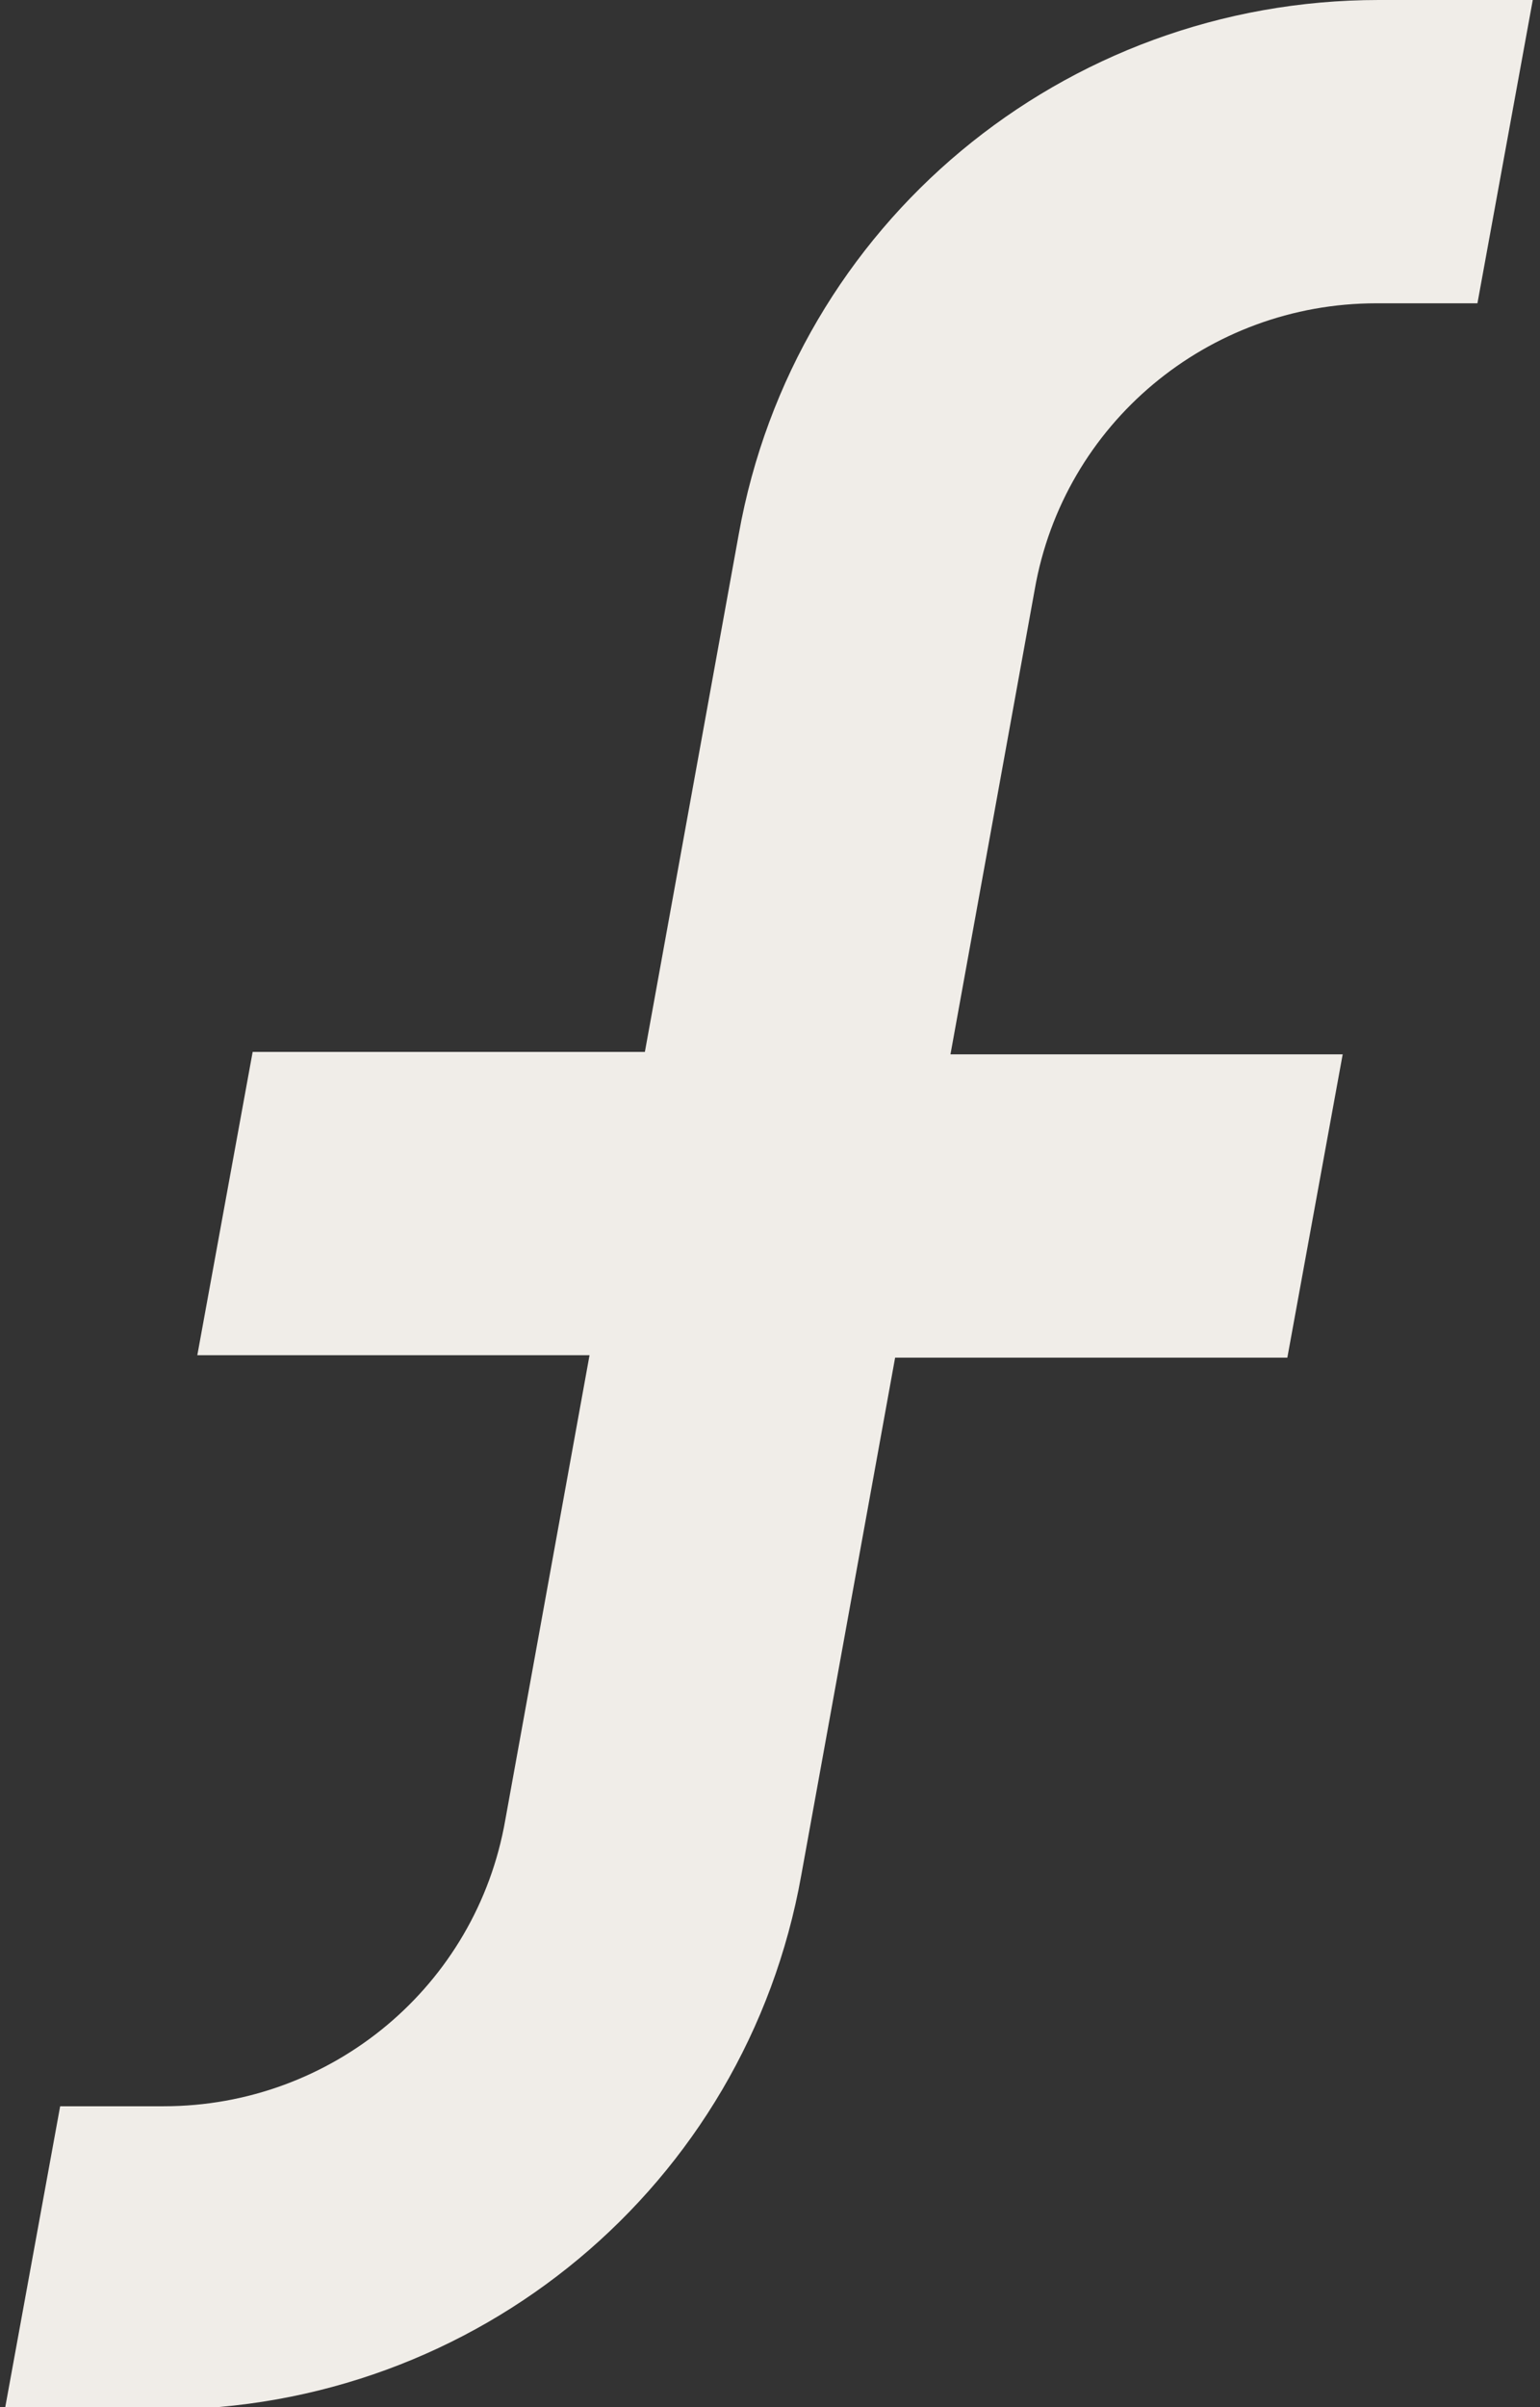 <?xml version="1.0" encoding="UTF-8"?>
<svg xmlns="http://www.w3.org/2000/svg" version="1.1" viewBox="0 0 64 100">
  <rect x="0" y="0" width="64" height="100" fill="#333333" stroke="none"/>
  <defs>
    <style>
      .cls-1 {
        fill: #f0ede8;
      }
    </style>
  </defs>
  <!-- Generator: Adobe Illustrator 28.6.0, SVG Export Plug-In . SVG Version: 1.2.0 Build 709)  -->
  <g>
    <g id="Layer_1">
      <path class="cls-1" d="M57.3,0c-13.1,0-24.3,9.3-26.6,22.2l-3.9,21.5H10.5l-2.3,12.6h16.3l-3.5,19.3c-1.2,6.9-7.2,11.9-14.2,11.9H2.5l-2.3,12.6h6.5c13.1,0,24.3-9.3,26.6-22.2l3.9-21.5h16.3l2.3-12.6h-16.3l3.5-19.3c1.2-6.9,7.2-11.9,14.2-11.9h4.2l2.3-12.6h-6.5Z"/>
    </g>
  </g>
</svg>